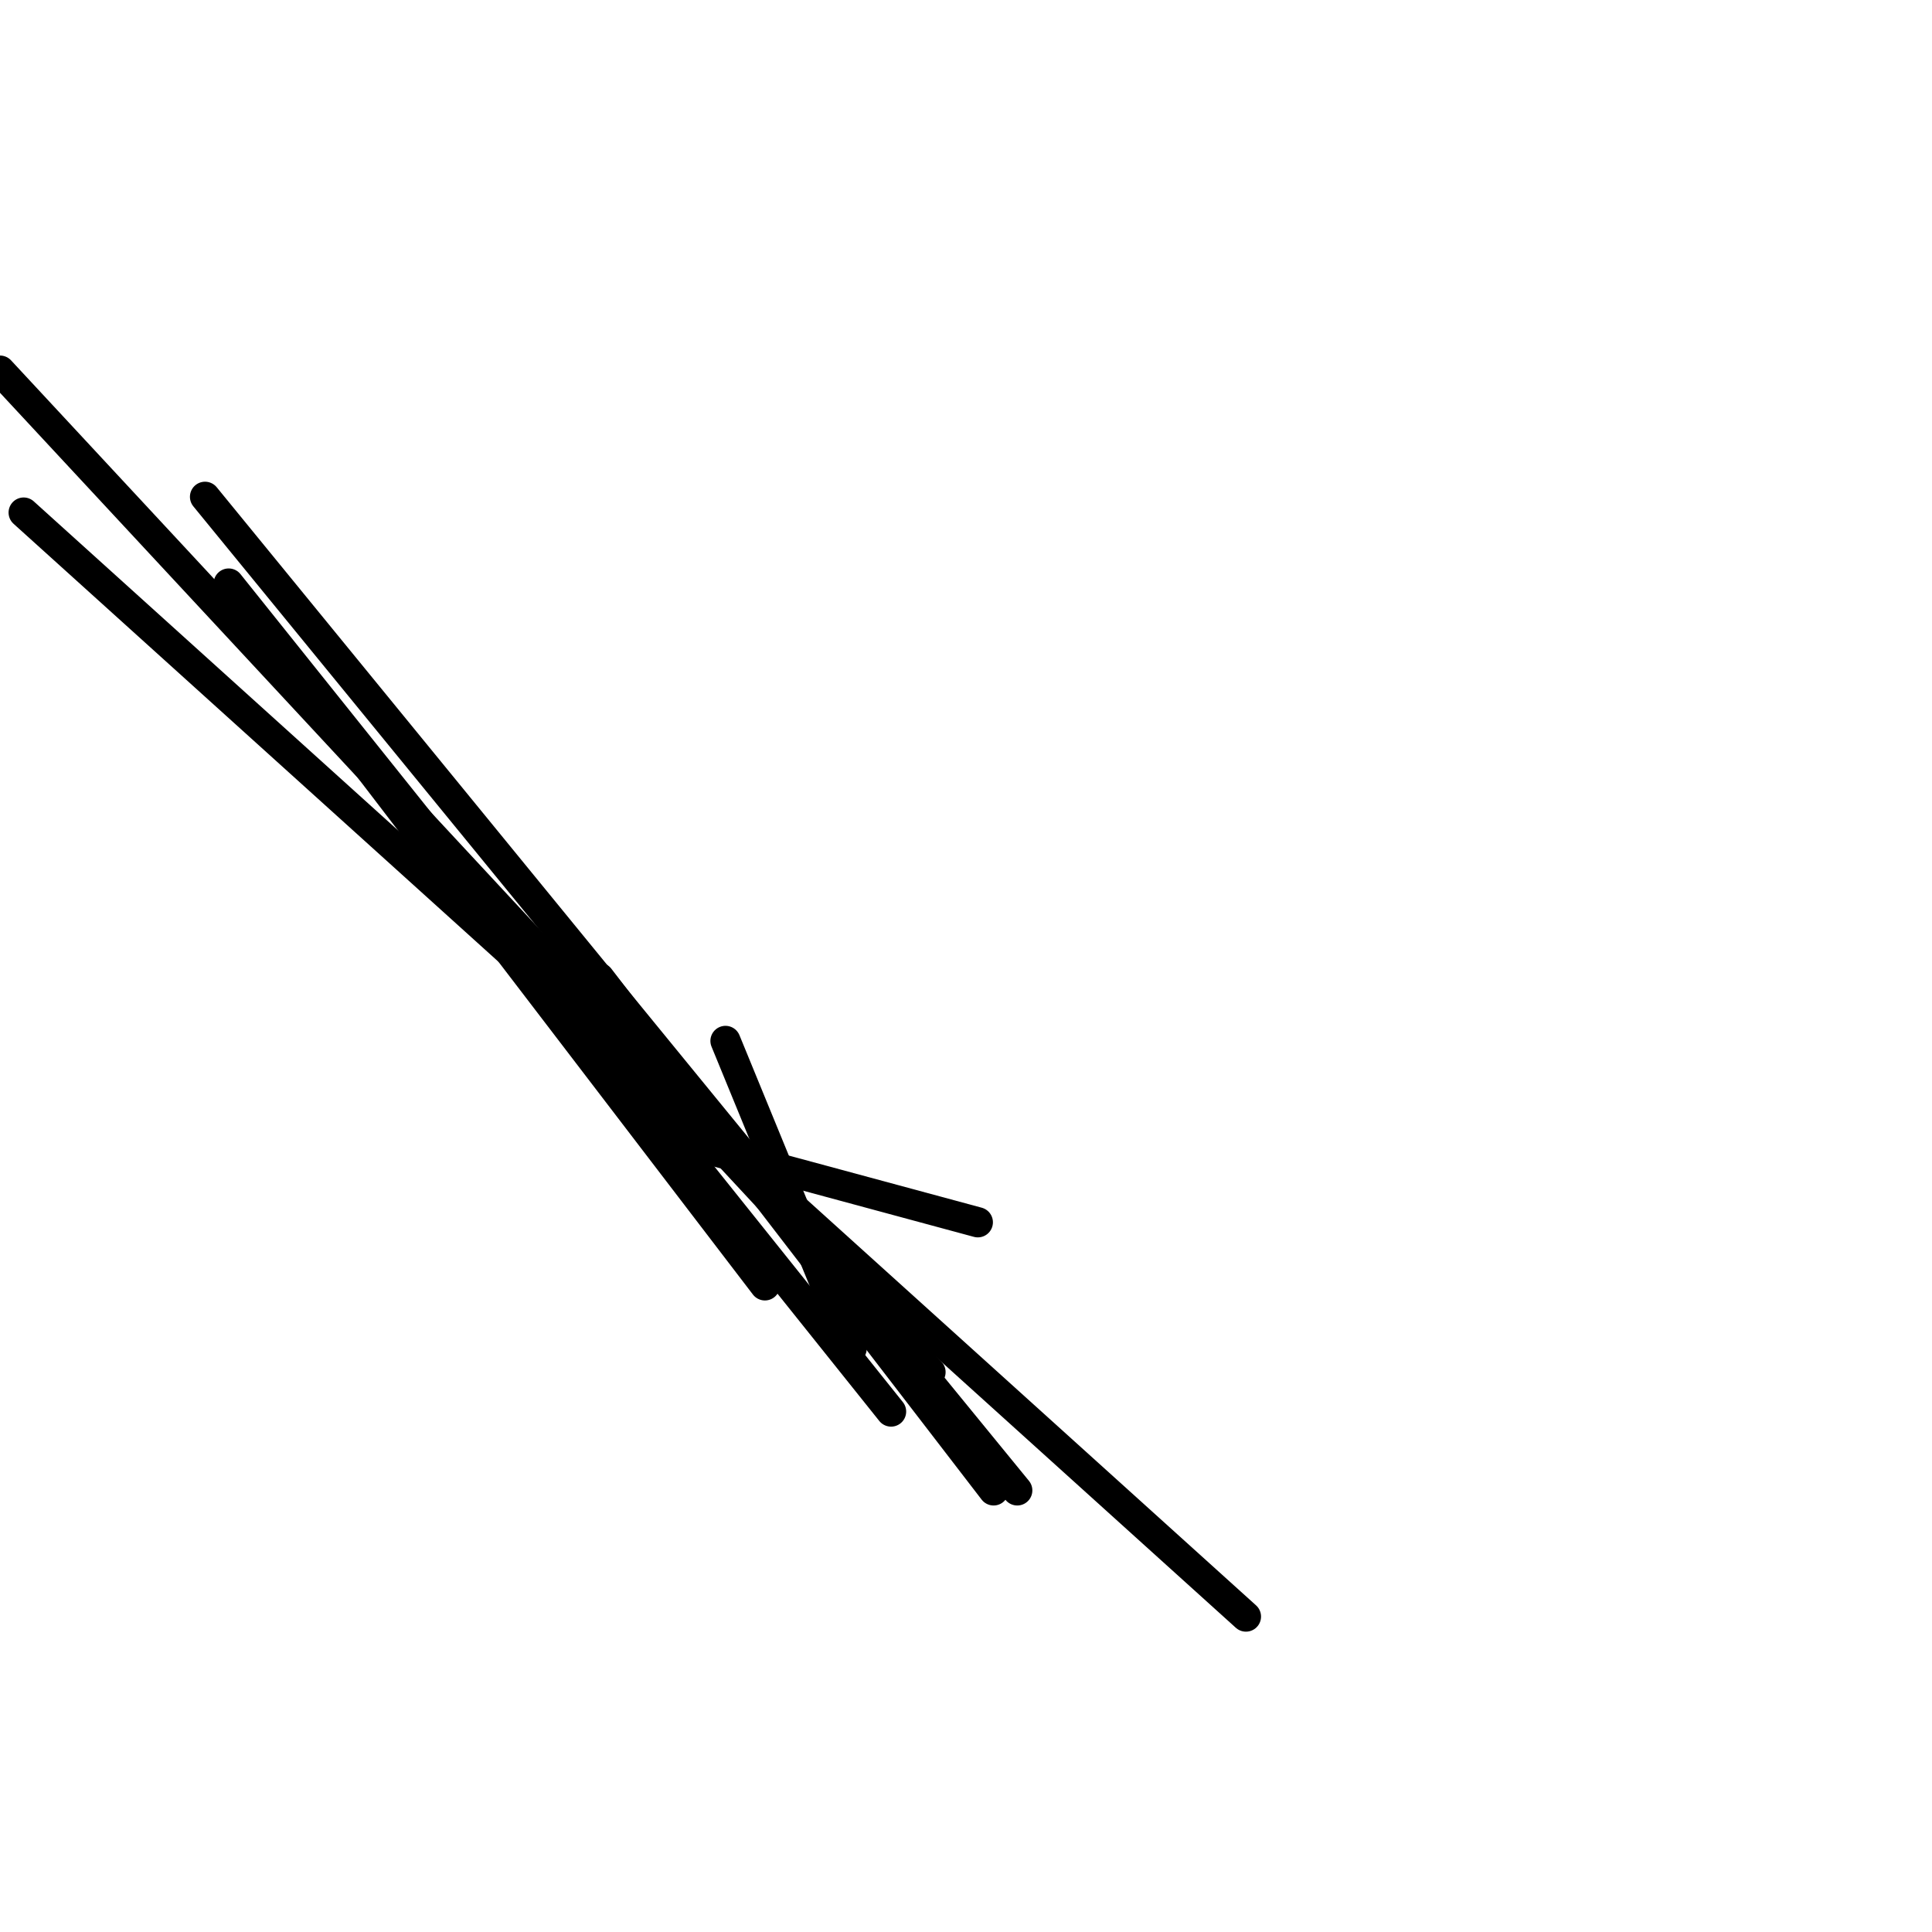 <?xml version="1.0" encoding="utf-8" ?>
<svg baseProfile="full" height="256" version="1.1" width="256" xmlns="http://www.w3.org/2000/svg" xmlns:ev="http://www.w3.org/2001/xml-events" xmlns:xlink="http://www.w3.org/1999/xlink"><defs /><polyline fill="none" points="0.0,49.11 123.298,181.812" stroke="black" stroke-linecap="round" stroke-width="4" /><polyline fill="none" points="3.135,67.918 165.094,214.204" stroke="black" stroke-linecap="round" stroke-width="4" /><polyline fill="none" points="47.02,99.265 101.355,170.318" stroke="black" stroke-linecap="round" stroke-width="4" /><polyline fill="none" points="90.906,151.51 129.567,161.959" stroke="black" stroke-linecap="round" stroke-width="4" /><polyline fill="none" points="96.131,137.927 112.849,178.678" stroke="black" stroke-linecap="round" stroke-width="4" /><polyline fill="none" points="27.167,65.829 134.792,197.486" stroke="black" stroke-linecap="round" stroke-width="4" /><polyline fill="none" points="79.412,129.567 131.657,197.486" stroke="black" stroke-linecap="round" stroke-width="4" /><polyline fill="none" points="118.073,187.037 30.302,77.322" stroke="black" stroke-linecap="round" stroke-width="4" /></svg>